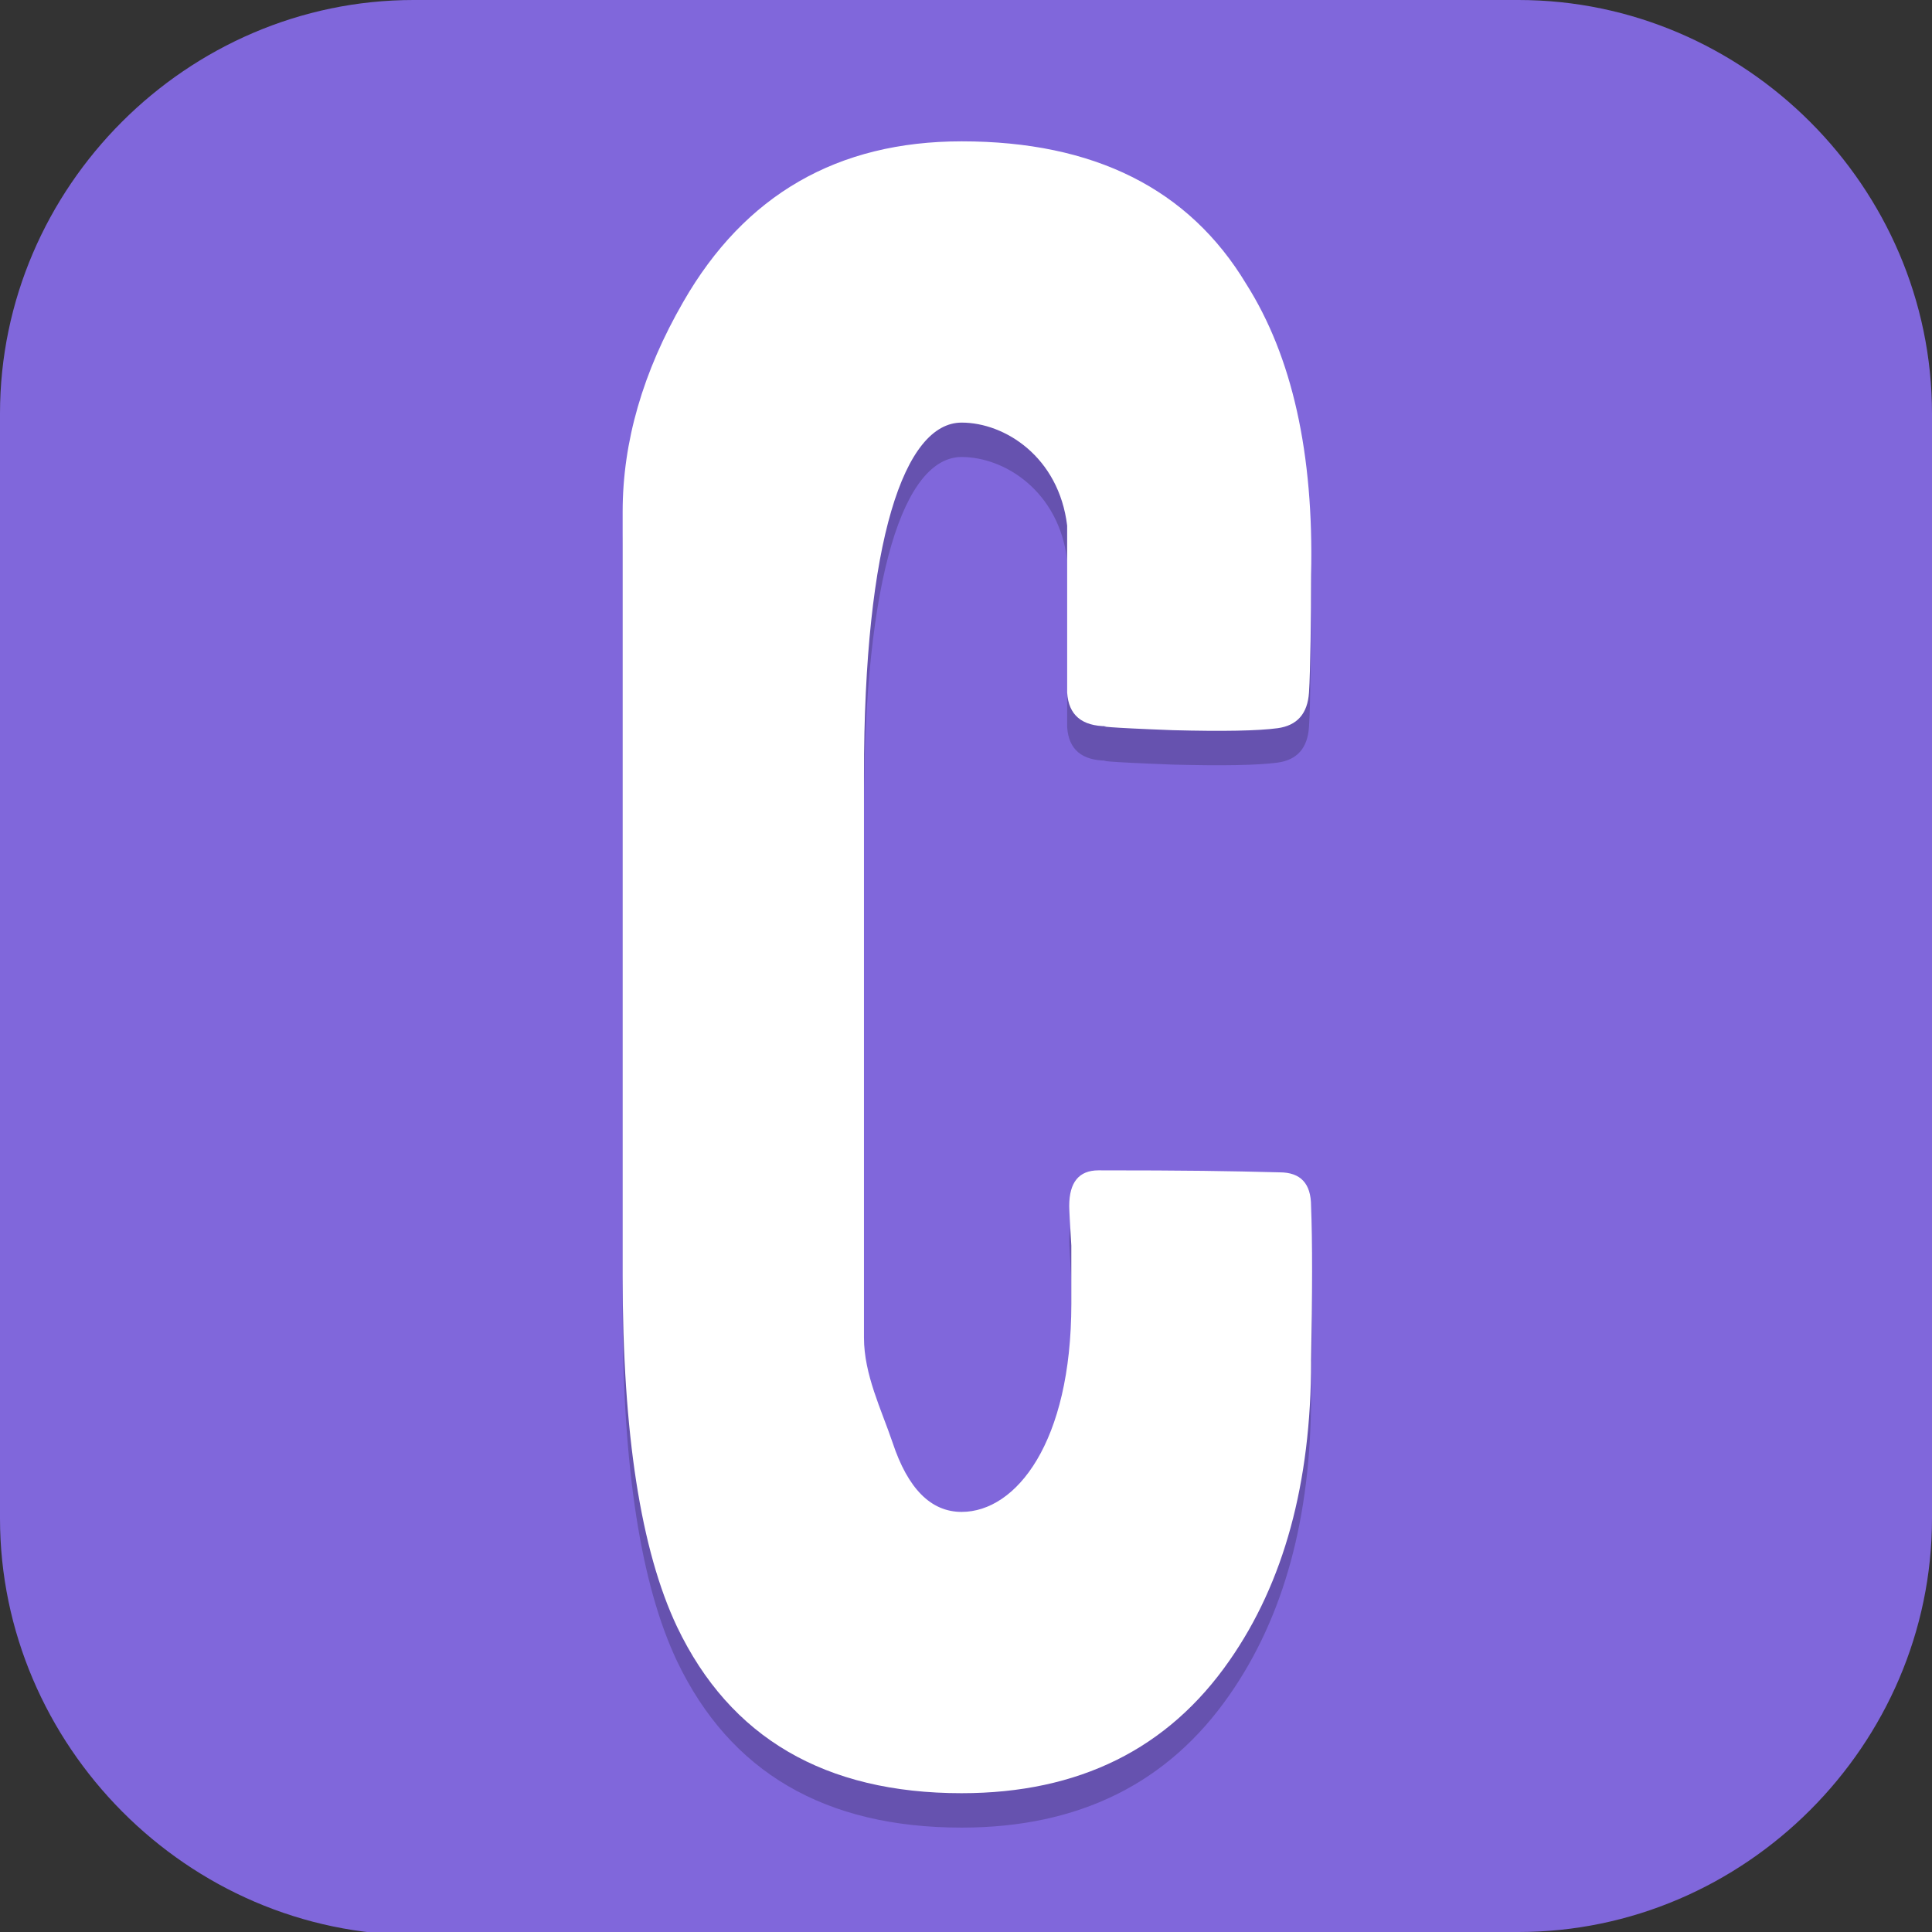 <?xml version="1.0" encoding="UTF-8" standalone="no"?>
<svg
   id="_图层_1"
   version="1.1"
   viewBox="0 0 64 64" width="32" height="32"
   sodipodi:docname="com.github.huluti.Coulr.svg"
   xml:space="preserve"
   inkscape:version="1.4 (e7c3feb100, 2024-10-09)"
   xmlns:inkscape="http://www.inkscape.org/namespaces/inkscape"
   xmlns:sodipodi="http://sodipodi.sourceforge.net/DTD/sodipodi-0.dtd"
   xmlns="http://www.w3.org/2000/svg"
   xmlns:svg="http://www.w3.org/2000/svg"><rect x="0" y="0" width="64" height="64" fill="#333333" stroke="none"/><sodipodi:namedview
     id="namedview26"
     pagecolor="#505050"
     bordercolor="#eeeeee"
     borderopacity="1"
     inkscape:showpageshadow="0"
     inkscape:pageopacity="0"
     inkscape:pagecheckerboard="0"
     inkscape:deskcolor="#505050"
     inkscape:zoom="10.6875"
     inkscape:cx="32"
     inkscape:cy="33.497076"
     inkscape:window-width="1920"
     inkscape:window-height="939"
     inkscape:window-x="0"
     inkscape:window-y="34"
     inkscape:window-maximized="1"
     inkscape:current-layer="_图层_1" /><!-- Generator: Adobe Illustrator 29.0.1, SVG Export Plug-In . SVG Version: 2.1.0 Build 192)  --><defs
     id="defs6"><style
       id="style1">
      .st0 {
        fill-opacity: .5;
      }

      .st0, .st1, .st2, .st3, .st4, .st5, .st6, .st7 {
        fill: #fff;
      }

      .st8 {
        fill: #133c9a;
      }

      .st2, .st9 {
        display: none;
      }

      .st3 {
        fill-opacity: .2;
      }

      .st4 {
        fill-opacity: .9;
      }

      .st10 {
        fill: #3370ff;
      }

      .st11 {
        fill: url(#_未命名的渐变_3);
      }

      .st12 {
        fill: url(#_未命名的渐变);
      }

      .st5 {
        fill-opacity: .3;
      }

      .st6 {
        fill-opacity: 0;
      }

      .st7 {
        fill-opacity: .7;
      }

      .st13 {
        fill: #00d6b9;
      }

      .st14 {
        fill: url(#_未命名的渐变_2);
      }
    </style><radialGradient
       id="_未命名的渐变"
       data-name="未命名的渐变"
       cx="123.9"
       cy="-40.2"
       fx="123.9"
       fy="-40.2"
       r="59.4"
       gradientTransform="translate(-26.8 25.5) scale(.6 -.7)"
       gradientUnits="userSpaceOnUse"><stop
         offset="0"
         stop-color="#db202e"
         id="stop1" /><stop
         offset="1"
         stop-color="#e01b24"
         id="stop2" /></radialGradient><radialGradient
       id="_未命名的渐变_2"
       data-name="未命名的渐变 2"
       cx="67.6"
       cy="26.8"
       fx="67.6"
       fy="26.8"
       r="105.2"
       gradientTransform="translate(-26.6 25.3) scale(.6 -.7)"
       gradientUnits="userSpaceOnUse"><stop
         offset="0"
         stop-color="#ffb648"
         id="stop3" /><stop
         offset="1"
         stop-color="#ff7800"
         stop-opacity="0"
         id="stop4" /></radialGradient><radialGradient
       id="_未命名的渐变_3"
       data-name="未命名的渐变 3"
       cx="61.7"
       cy="18.6"
       fx="61.7"
       fy="18.6"
       r="68"
       gradientTransform="translate(-26.8 25.8) scale(.6 -.7)"
       gradientUnits="userSpaceOnUse"><stop
         offset="0"
         stop-color="#c64600"
         id="stop5" /><stop
         offset="1"
         stop-color="#a51d2d"
         id="stop6" /></radialGradient></defs><path
     class="st1"
     d="M47.5,64.1H13.8c-7.6,0-13.8-6.3-13.8-13.8V13.7C0,6.2,6.2,0,13.7,0h36.6c7.5,0,13.7,6.2,13.7,13.7v36.6c0,7.5-6.2,13.7-13.7,13.7h-2.9.1Z"
     id="path6"
     style="fill:#8067db;fill-opacity:1" /><g
     id="g29"
     transform="matrix(1.142,0,0,1.14,-4.498,-4.438)"><path
       style="opacity:0.2"
       d="m 41.97,44.453 c 0,3.53 -0.789,6.427 -2.367,8.691 C 37.822,55.715 35.232,57 31.833,57 27.867,57 25.116,55.388 23.578,52.165 22.526,49.94 22,46.544 22,41.978 V 19.763 c 0,-2.034 0.587,-4.067 1.76,-6.101 C 25.541,10.554 28.232,9 31.833,9 c 3.844,0 6.596,1.381 8.255,4.144 1.335,2.11 1.963,4.93 1.882,8.46 0,1.151 -0.02,2.799 -0.061,3.413 -0.04,0.614 -0.344,0.959 -0.91,1.036 -0.567,0.077 -1.578,0.096 -3.035,0.058 -2.023,-0.077 -2.119,-0.115 -1.917,-0.115 -0.728,0 -1.113,-0.326 -1.153,-0.978 V 20.165 C 34.651,18.17 33.088,17.173 31.833,17.173 30.174,17.173 29,20.588 29,27.417 v 16.345 c 0,1.074 0.506,2.091 0.83,3.05 0.445,1.343 1.113,2.014 2.003,2.014 1.578,0 3.182,-2.014 3.182,-6.043 v -1.695 c -0.04,-0.652 -0.061,-1.036 -0.061,-1.151 0,-0.691 0.283,-1.036 0.85,-1.036 2.549,0 3.758,0.019 5.255,0.058 0.607,0 0.91,0.326 0.91,0.978 0.04,0.998 0.04,2.558 0,4.515 z"
       id="path2-2" /><path
       style="fill:#ffffff"
       d="m 41.97,43.453 c 0,3.53 -0.789,6.427 -2.367,8.691 C 37.822,54.715 35.232,56 31.833,56 27.867,56 25.116,54.388 23.578,51.165 22.526,48.94 22,45.544 22,40.978 V 18.763 c 0,-2.034 0.587,-4.067 1.76,-6.101 C 25.541,9.554 28.232,8 31.833,8 c 3.844,0 6.596,1.381 8.255,4.144 1.335,2.11 1.963,4.93 1.882,8.46 0,1.151 -0.02,2.799 -0.061,3.413 -0.04,0.614 -0.344,0.959 -0.91,1.036 -0.567,0.077 -1.578,0.096 -3.035,0.058 -2.023,-0.077 -2.119,-0.115 -1.917,-0.115 -0.728,0 -1.113,-0.326 -1.153,-0.978 V 19.165 C 34.651,17.17 33.088,16.173 31.833,16.173 30.174,16.173 29,19.588 29,26.417 v 16.345 c 0,1.074 0.506,2.091 0.83,3.05 0.445,1.343 1.113,2.014 2.003,2.014 1.578,0 3.182,-2.014 3.182,-6.043 v -1.695 c -0.04,-0.652 -0.061,-1.036 -0.061,-1.151 0,-0.691 0.283,-1.036 0.85,-1.036 2.549,0 3.758,0.019 5.255,0.058 0.607,0 0.91,0.326 0.91,0.978 0.04,0.998 0.04,2.558 0,4.515 z"
       id="path3-6" /></g></svg>
